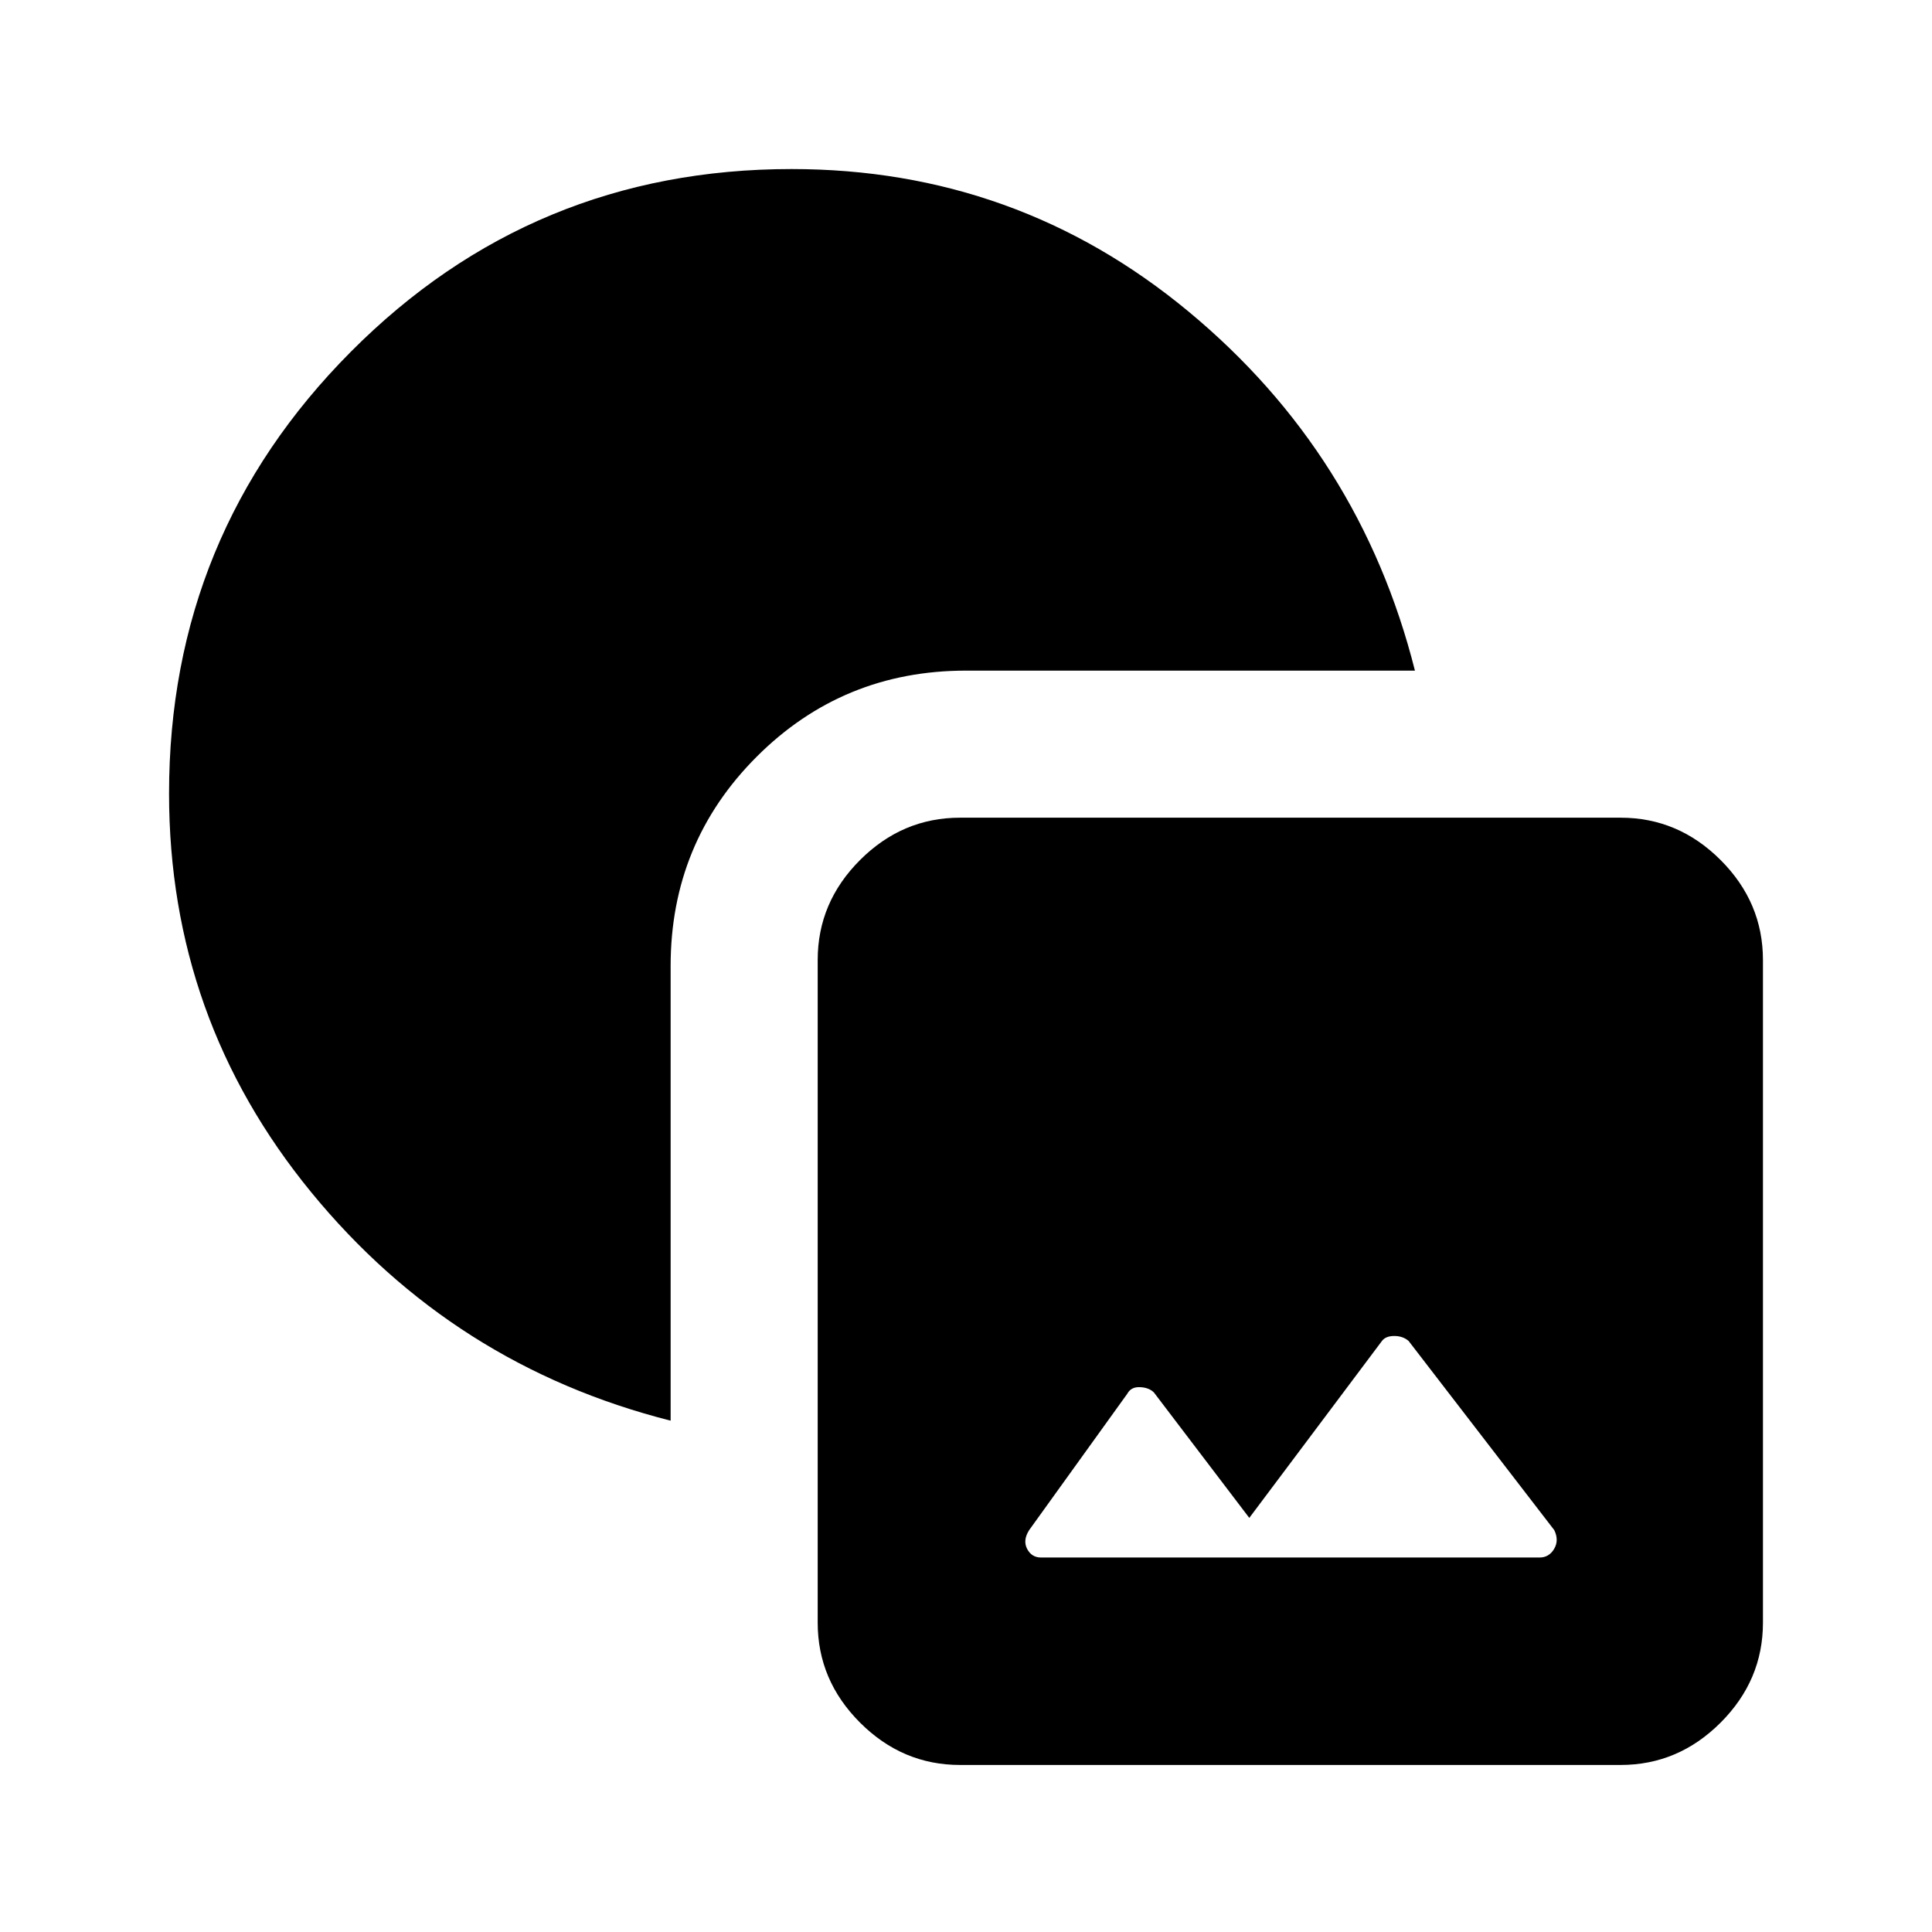 <svg xmlns="http://www.w3.org/2000/svg" height="48" viewBox="0 -960 960 960" width="48"><path d="M477-83.001q-28.615 0-49.654-21.039-21.038-21.038-21.038-49.654V-483q0-28.615 21.038-49.654 21.039-21.038 49.654-21.038h328.306q28.616 0 49.654 21.038 21.039 21.039 21.039 49.654v329.306q0 28.616-21.039 49.654-21.038 21.039-49.654 21.039H477Zm40.307-103.077h247.692q4.692 0 7.231-4.269 2.538-4.269.077-9.346l-72.385-94q-2.846-2.461-7.115-2.461t-6.115 2.461l-65.923 87.924-47.385-62.308q-2.462-2.462-6.923-2.654-4.461-.192-6.307 3.269l-48.77 67.769q-3.23 5.077-1 9.346 2.231 4.269 6.923 4.269ZM333.23-254.079q-108.076-27.384-178.652-113.576-70.577-86.192-70.577-198.037 0-128.692 90.308-219.499 90.307-90.808 218.999-90.808 111.845 0 197.229 70.769 85.384 70.769 112.538 178.46H480q-61.231 0-104.001 42.769Q333.23-541.231 333.23-480v225.921Z"/></svg>